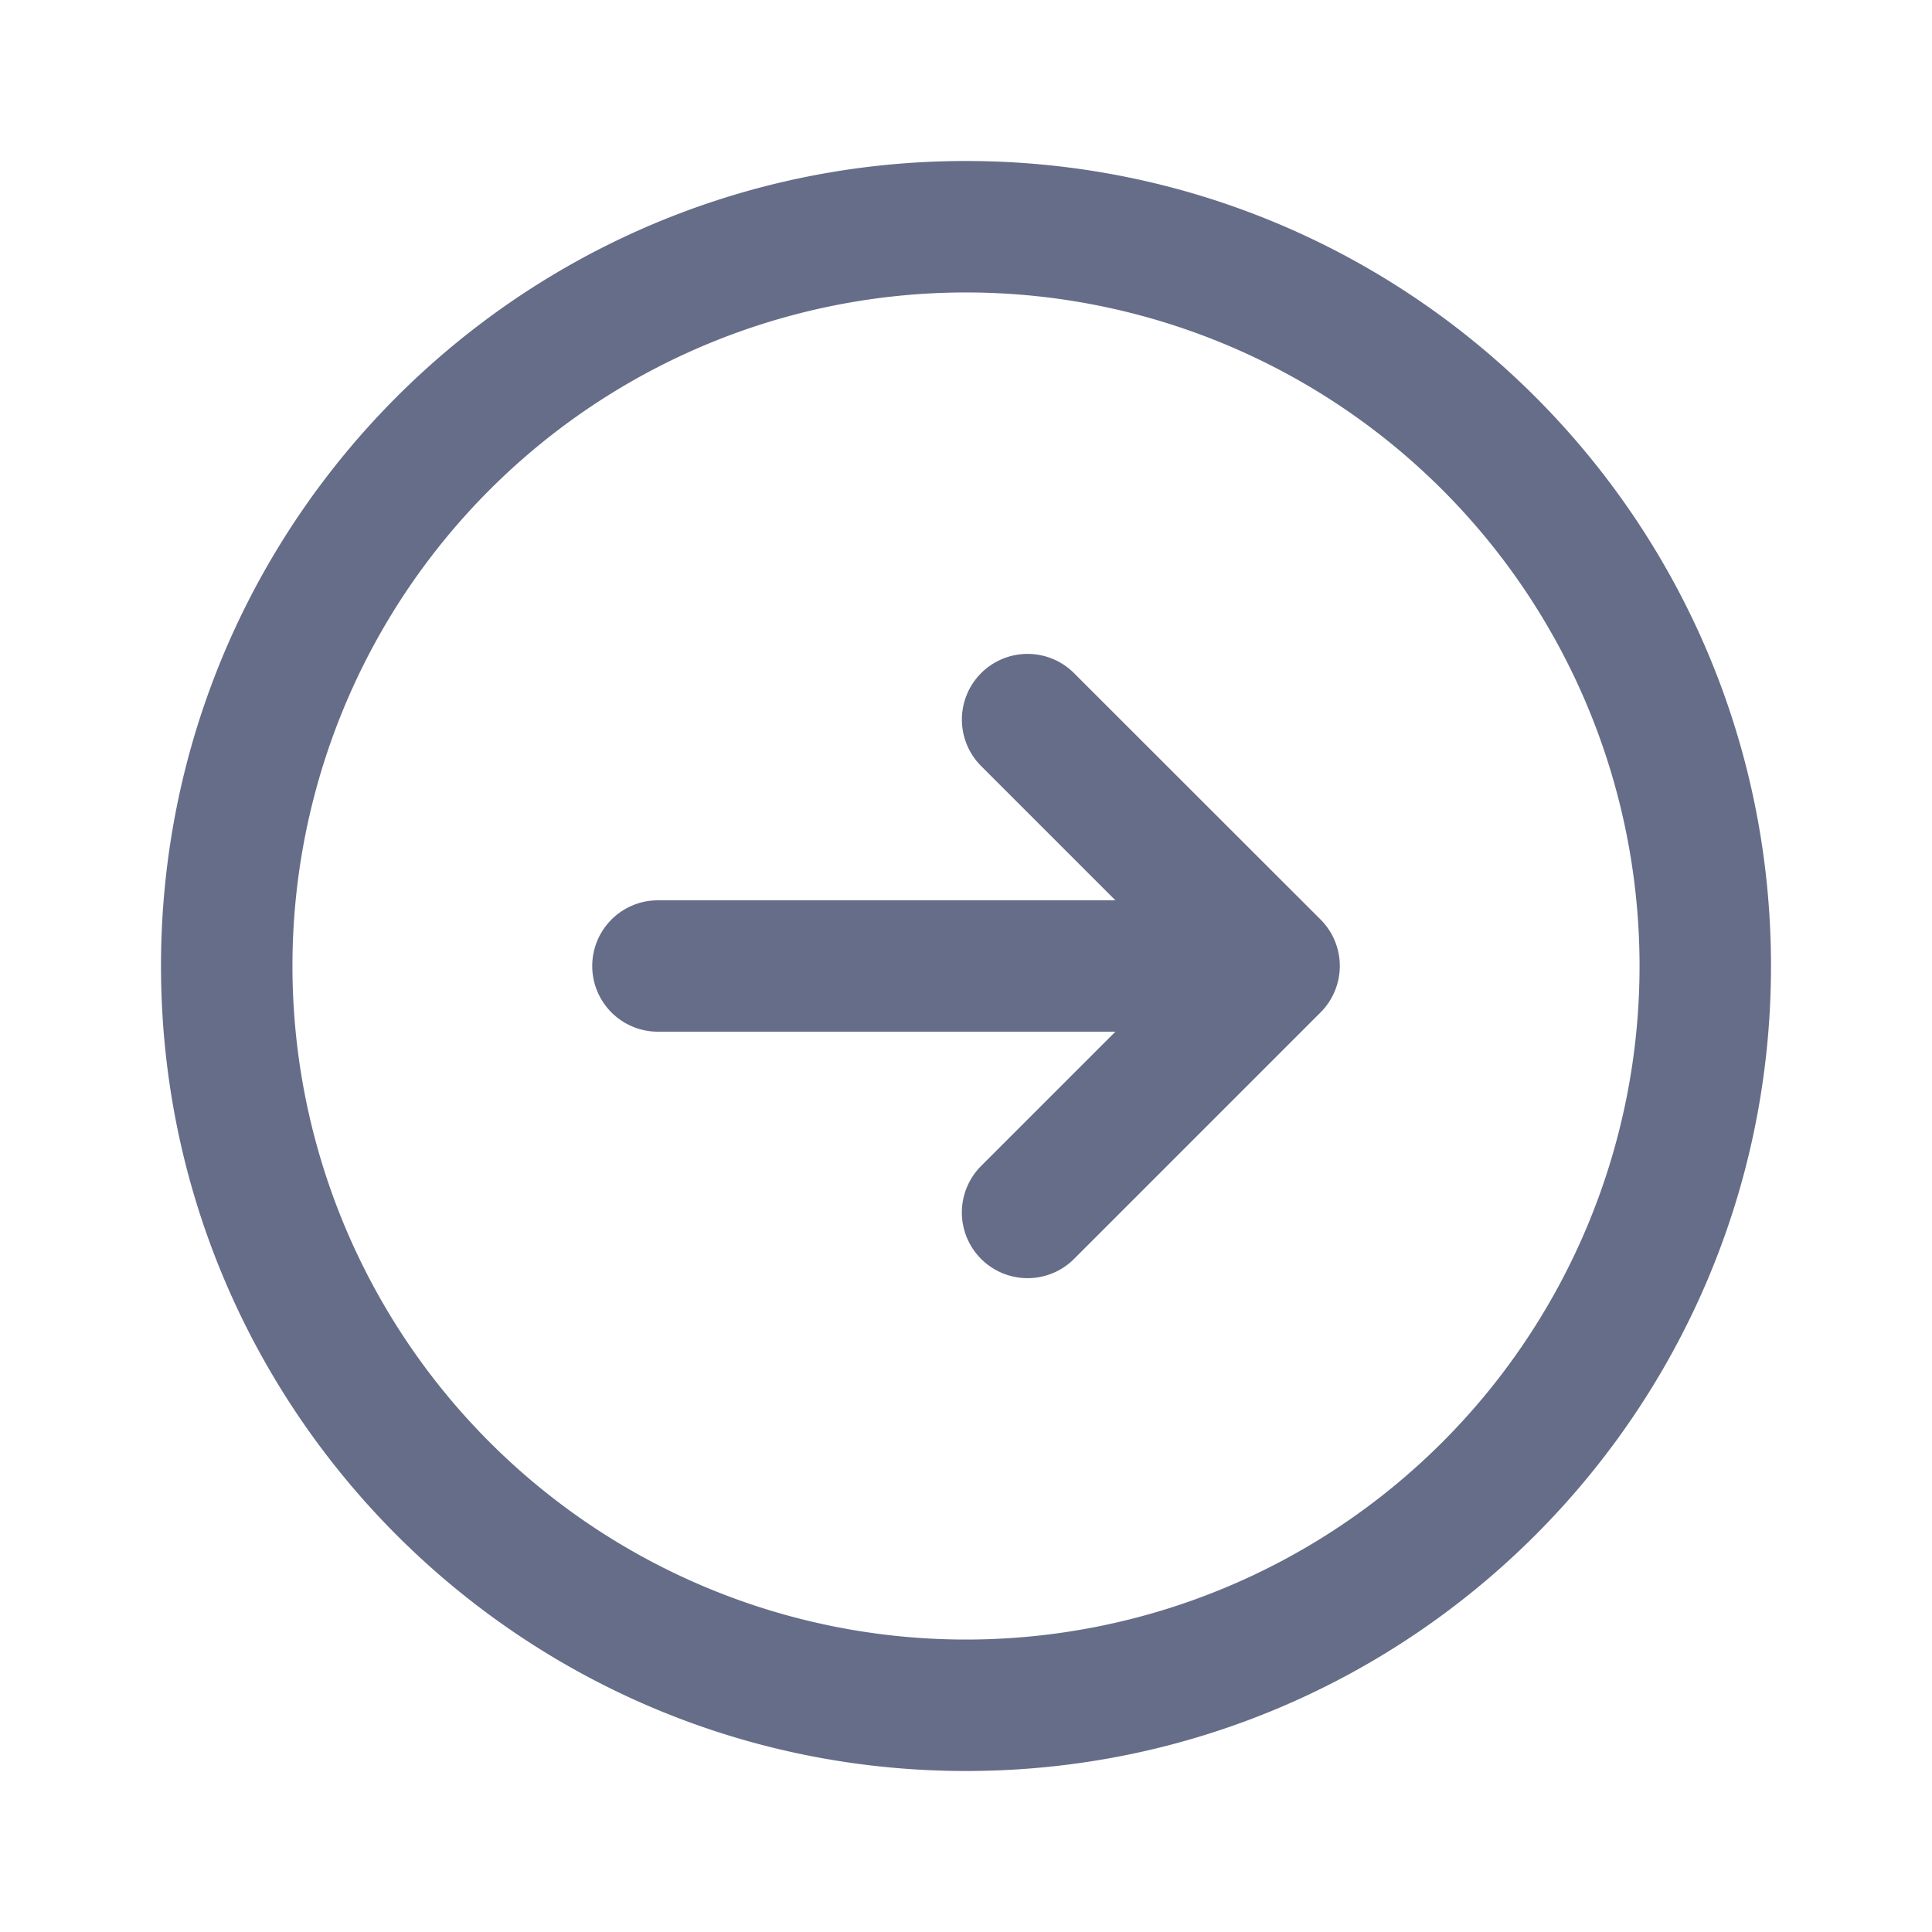 <svg xmlns="http://www.w3.org/2000/svg" fill="none" viewBox="0 0 24 24"><path fill="#666D89" fill-rule="evenodd" d="M12 3.633a8.367 8.367 0 1 0 0 16.734 8.367 8.367 0 0 0 0-16.734ZM2 12C2 6.477 6.477 2 12 2s10 4.477 10 10-4.477 10-10 10S2 17.523 2 12Zm10.188-3.638a.816.816 0 0 1 1.154 0l3.062 3.06a.816.816 0 0 1 0 1.155l-3.062 3.062a.816.816 0 1 1-1.154-1.155l1.668-1.668H8.173a.816.816 0 0 1 0-1.632h5.683l-1.668-1.668a.816.816 0 0 1 0-1.154Z" clip-rule="evenodd"/></svg>